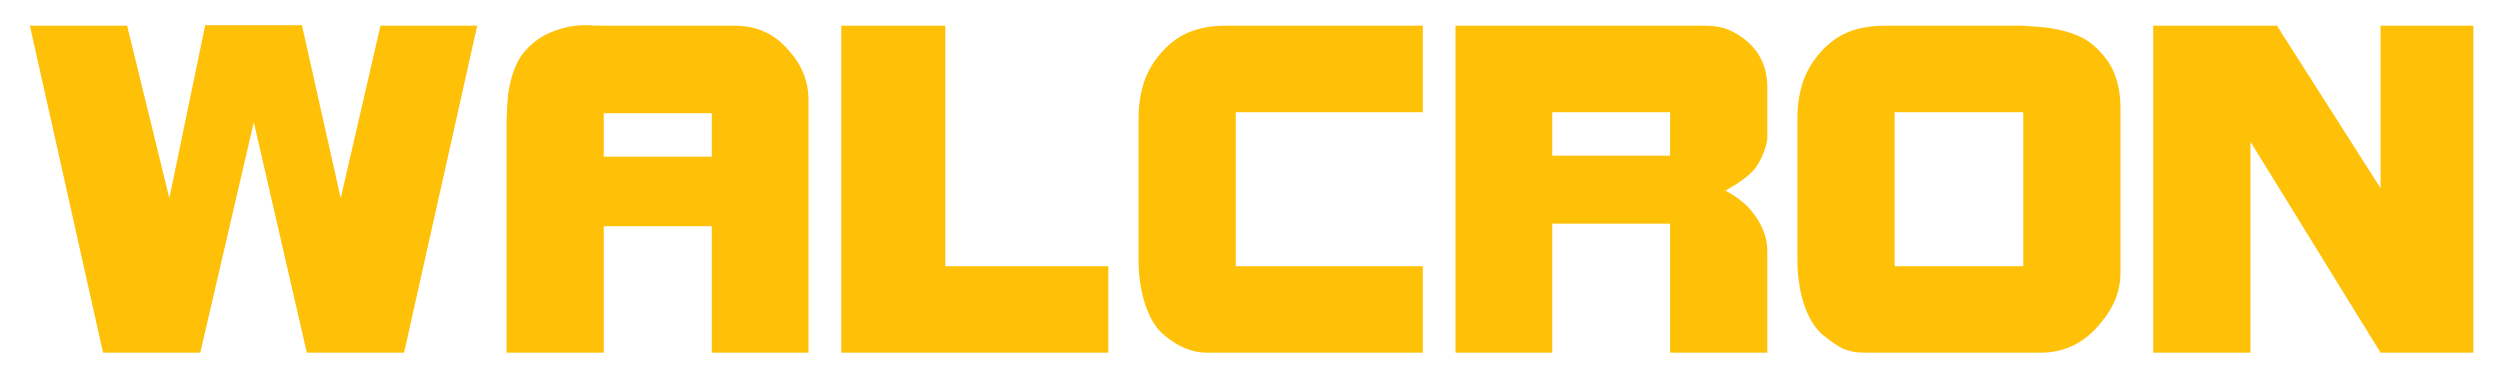 <?xml version="1.0" encoding="UTF-8" standalone="no"?>
<svg
   xmlns:dc="http://purl.org/dc/elements/1.1/"
   xmlns:cc="http://creativecommons.org/ns#"
   xmlns:rdf="http://www.w3.org/1999/02/22-rdf-syntax-ns#"
   xmlns:svg="http://www.w3.org/2000/svg"
   xmlns="http://www.w3.org/2000/svg"
   xmlns:sodipodi="http://sodipodi.sourceforge.net/DTD/sodipodi-0.dtd"
   xmlns:inkscape="http://www.inkscape.org/namespaces/inkscape"
   width="200"
   height="30"
   viewBox="0 0 200 30"
   id="svg2"
   version="1.1"
   inkscape:version="0.91 r13725"
   sodipodi:docname="companyName.svg">
  <defs
     id="defs4" />
  <sodipodi:namedview
     id="base"
     pagecolor="#ffffff"
     bordercolor="#666666"
     borderopacity="1.0"
     inkscape:pageopacity="0.0"
     inkscape:pageshadow="2"
     inkscape:zoom="5.6"
     inkscape:cx="101.0494"
     inkscape:cy="-0.49655891"
     inkscape:document-units="px"
     inkscape:current-layer="layer1"
     showgrid="true"
     units="px"
     inkscape:window-width="1920"
     inkscape:window-height="1017"
     inkscape:window-x="-8"
     inkscape:window-y="-8"
     inkscape:window-maximized="1">
    <inkscape:grid
       type="xygrid"
       id="grid4135" />
  </sodipodi:namedview>
  <g
     inkscape:label="Layer 1"
     inkscape:groupmode="layer"
     id="layer1"
     transform="translate(0,-1022.362)">
    <path
       style="font-style:normal;font-weight:normal;font-size:39.64px;line-height:125%;font-family:sans-serif;letter-spacing:0px;word-spacing:0px;fill-opacity:1;stroke-width:1px;stroke-linecap:butt;stroke-linejoin:miter;stroke-opacity:1;fill:#ffc107;"
       d="M 16.416 2.014 L 13.547 15.854 L 10.17 2.055 L 2.391 2.055 L 8.244 28.215 L 16.021 28.215 L 20.305 9.775 L 24.547 28.215 L 32.324 28.215 L 38.178 2.055 L 30.439 2.055 L 27.258 15.854 L 24.154 2.014 L 16.416 2.014 z M 46.809 2.014 C 45.892 2.014 44.988 2.201 44.098 2.574 C 43.233 2.921 42.488 3.481 41.859 4.254 C 41.257 5.001 40.85 6.122 40.641 7.615 C 40.588 8.095 40.55 8.774 40.523 9.654 L 40.523 28.215 L 48.301 28.215 L 48.301 18.094 L 56.943 18.094 L 56.943 28.215 L 64.682 28.215 L 64.682 8.014 C 64.682 6.547 64.172 5.24 63.15 4.094 C 62.522 3.347 61.854 2.828 61.146 2.535 C 60.466 2.215 59.654 2.055 58.711 2.055 L 47.594 2.055 C 47.437 2.028 47.175 2.014 46.809 2.014 z M 67.299 2.055 L 67.299 28.215 L 88.668 28.215 L 88.668 21.295 L 75.627 21.295 L 75.627 2.055 L 67.299 2.055 z M 98.076 2.055 C 96.793 2.055 95.692 2.281 94.775 2.734 C 93.859 3.188 93.047 3.92 92.34 4.934 C 91.868 5.627 91.543 6.361 91.359 7.135 C 91.176 7.881 91.084 8.628 91.084 9.375 L 91.084 20.814 C 91.084 22.041 91.253 23.202 91.594 24.295 C 91.96 25.388 92.432 26.189 93.008 26.695 C 94.134 27.709 95.327 28.215 96.584 28.215 L 113.828 28.215 L 113.828 21.295 L 98.861 21.295 L 98.861 8.975 L 113.828 8.975 L 113.828 2.055 L 98.076 2.055 z M 116.441 2.055 L 116.441 28.215 L 124.18 28.215 L 124.18 17.895 L 133.607 17.895 L 133.607 28.215 L 141.385 28.215 L 141.385 20.055 C 141.385 18.908 140.913 17.789 139.971 16.695 C 139.683 16.375 139.291 16.042 138.793 15.695 C 138.636 15.589 138.387 15.441 138.047 15.254 C 138.492 14.987 138.82 14.788 139.029 14.654 C 139.736 14.174 140.221 13.748 140.482 13.375 C 140.98 12.628 141.28 11.867 141.385 11.094 L 141.385 7.014 C 141.385 5.28 140.706 3.935 139.344 2.975 C 138.846 2.628 138.375 2.387 137.93 2.254 C 137.484 2.121 136.947 2.055 136.318 2.055 L 116.441 2.055 z M 150.785 2.055 C 149.502 2.055 148.401 2.281 147.484 2.734 C 146.568 3.188 145.756 3.92 145.049 4.934 C 144.577 5.627 144.25 6.361 144.066 7.135 C 143.883 7.881 143.793 8.628 143.793 9.375 L 143.793 20.814 C 143.793 22.041 143.962 23.202 144.303 24.295 C 144.669 25.388 145.154 26.201 145.756 26.734 C 146.358 27.241 146.896 27.614 147.367 27.854 C 147.865 28.094 148.467 28.215 149.174 28.215 L 163.236 28.215 C 165.2 28.215 166.824 27.402 168.107 25.775 C 169.129 24.575 169.641 23.242 169.641 21.775 L 169.641 8.775 C 169.641 7.655 169.482 6.707 169.168 5.934 C 168.88 5.16 168.357 4.428 167.598 3.734 C 166.864 3.014 165.686 2.521 164.062 2.254 C 163.513 2.174 162.752 2.108 161.783 2.055 L 150.785 2.055 z M 172.256 2.055 L 172.256 28.215 L 180.035 28.215 L 180.035 11.334 L 190.445 28.215 L 197.869 28.215 L 197.869 2.055 L 190.445 2.055 L 190.445 15.055 L 182.156 2.055 L 172.256 2.055 z M 124.18 8.975 L 133.607 8.975 L 133.607 12.455 L 124.18 12.455 L 124.18 8.975 z M 151.57 8.975 L 161.861 8.975 L 161.861 21.295 L 151.57 21.295 L 151.57 8.975 z M 48.301 9.055 L 56.943 9.055 L 56.943 12.535 L 48.301 12.535 L 48.301 9.055 z "
       transform="translate(-7.629395e-6,1022.362)"
       id="text4136" />
  </g>
</svg>
